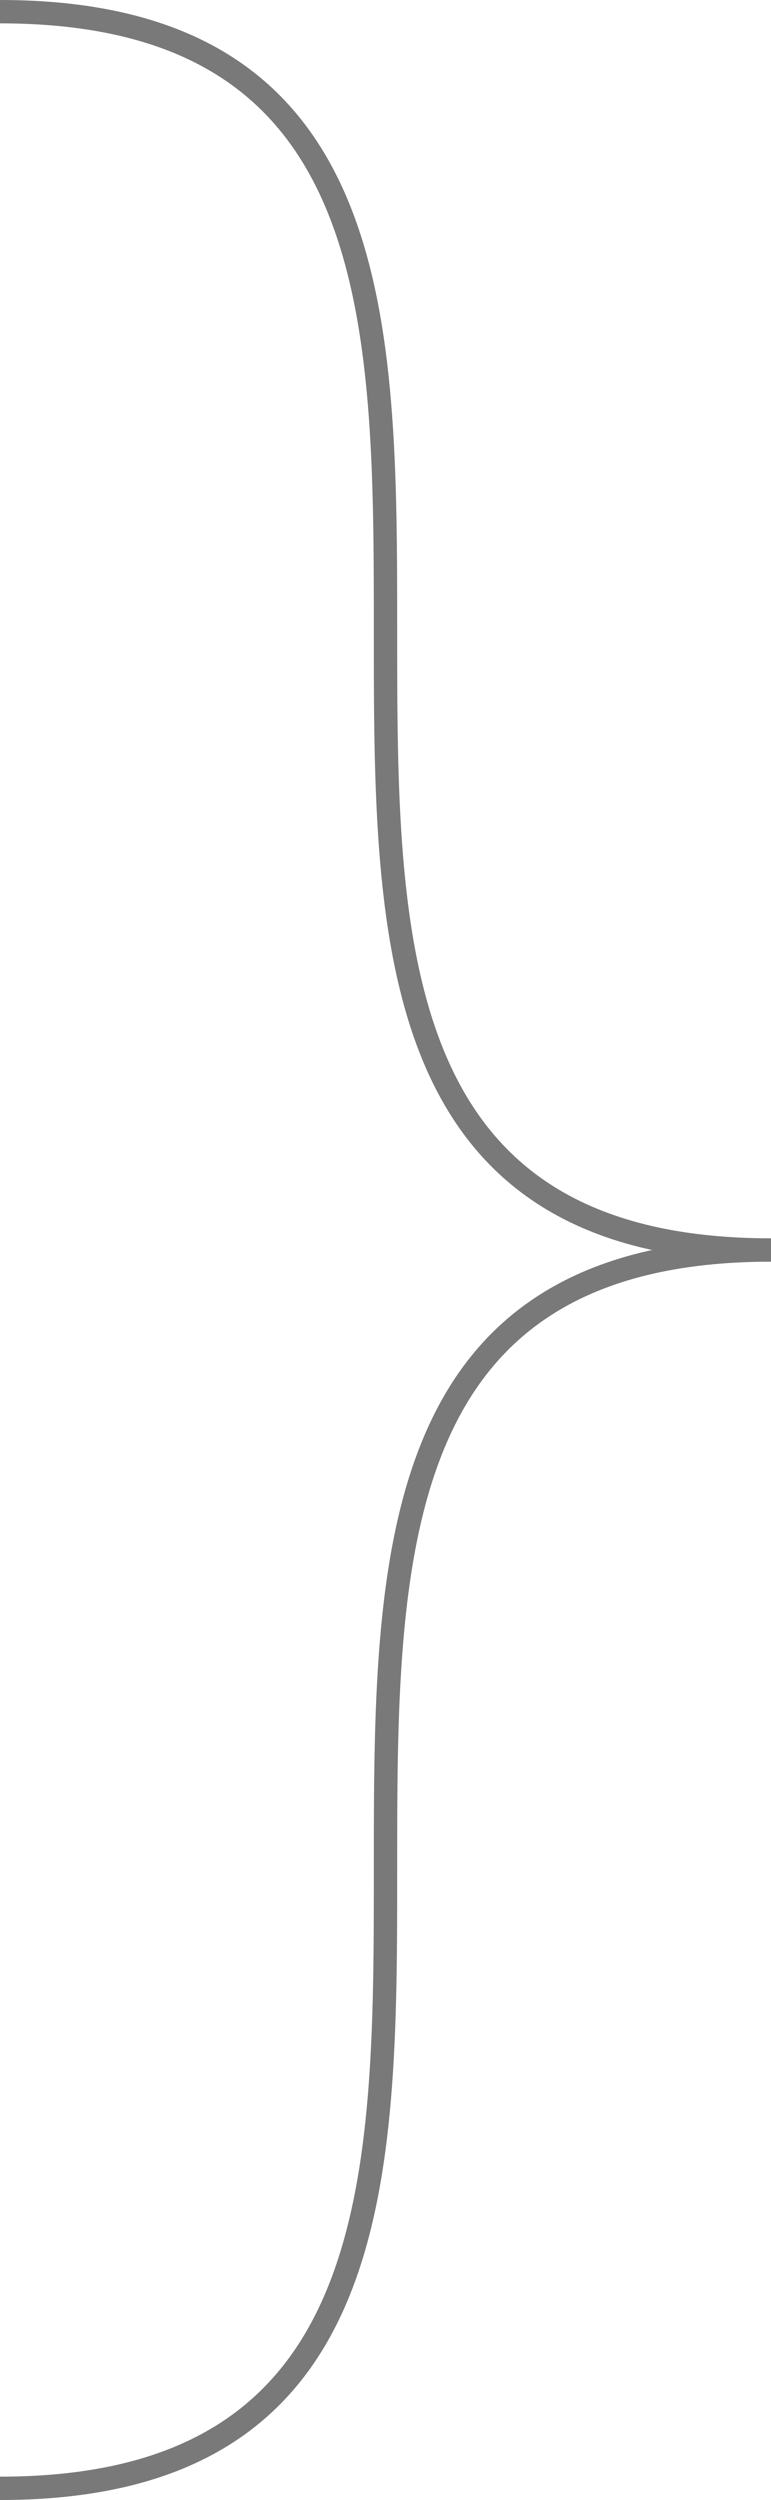 ﻿<?xml version="1.0" encoding="utf-8"?>
<svg version="1.1" xmlns:xlink="http://www.w3.org/1999/xlink" width="33px" height="107px" xmlns="http://www.w3.org/2000/svg">
  <g transform="matrix(1 0 0 1 -1180 -121 )">
    <path d="M 1180 121.5  C 1213 121.5  1180 174.5  1213 174.5  M 1213 174.5  C 1180 174.5  1213 227.5  1180 227.5  " stroke-width="1" stroke="#797979" fill="none" />
  </g>
</svg>